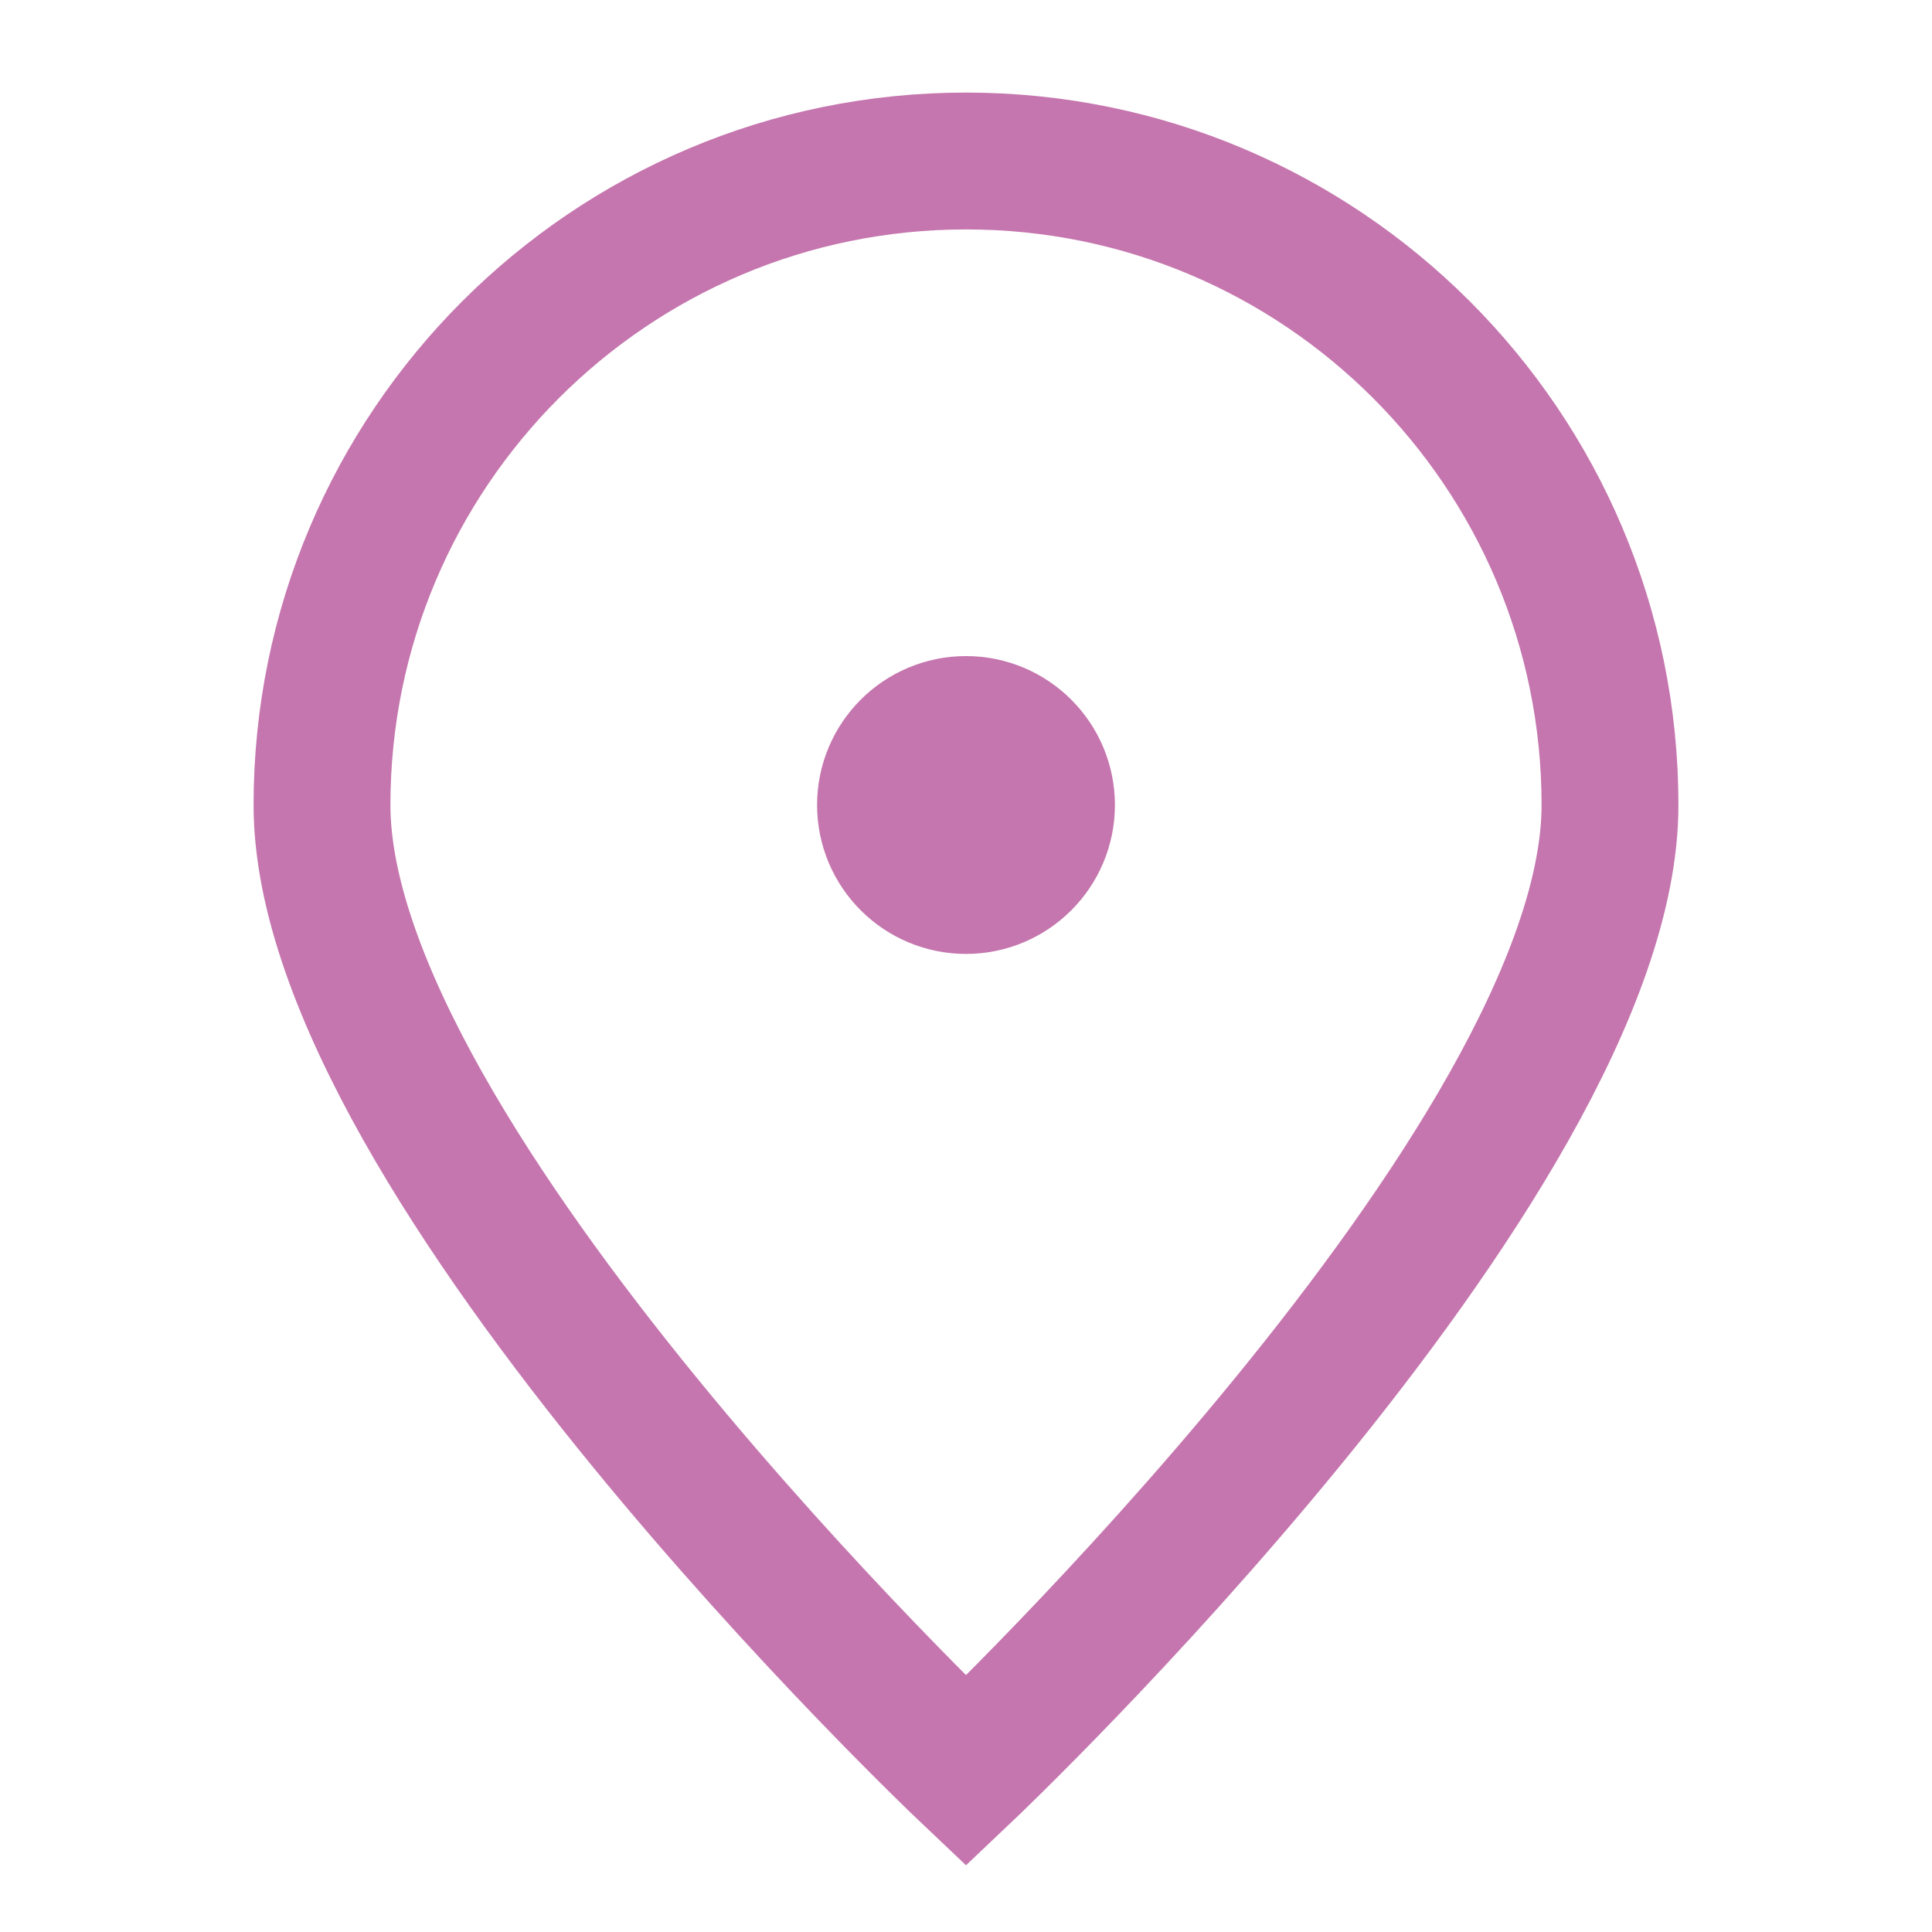 <?xml version="1.0" encoding="UTF-8"?>
<svg width="33px" height="33px" stroke-width="1.7" viewBox="0 0 24 24" fill="none" xmlns="http://www.w3.org/2000/svg" color="#c576ae">
<path d="M20 10C20 14.418 12 22 12 22C12 22 4 14.418 4 10C4 5.582 7.582 2 12 2C16.418 2 20 5.582 20 10Z" stroke="#c576ae" stroke-width="1.7">
</path>
<path d="M12 11C12.552 11 13 10.552 13 10C13 9.448 12.552 9 12 9C11.448 9 11 9.448 11 10C11 10.552 11.448 11 12 11Z" fill="#c576ae" stroke="#c576ae" stroke-width="1.7" stroke-linecap="round" stroke-linejoin="round">
</path>
</svg>